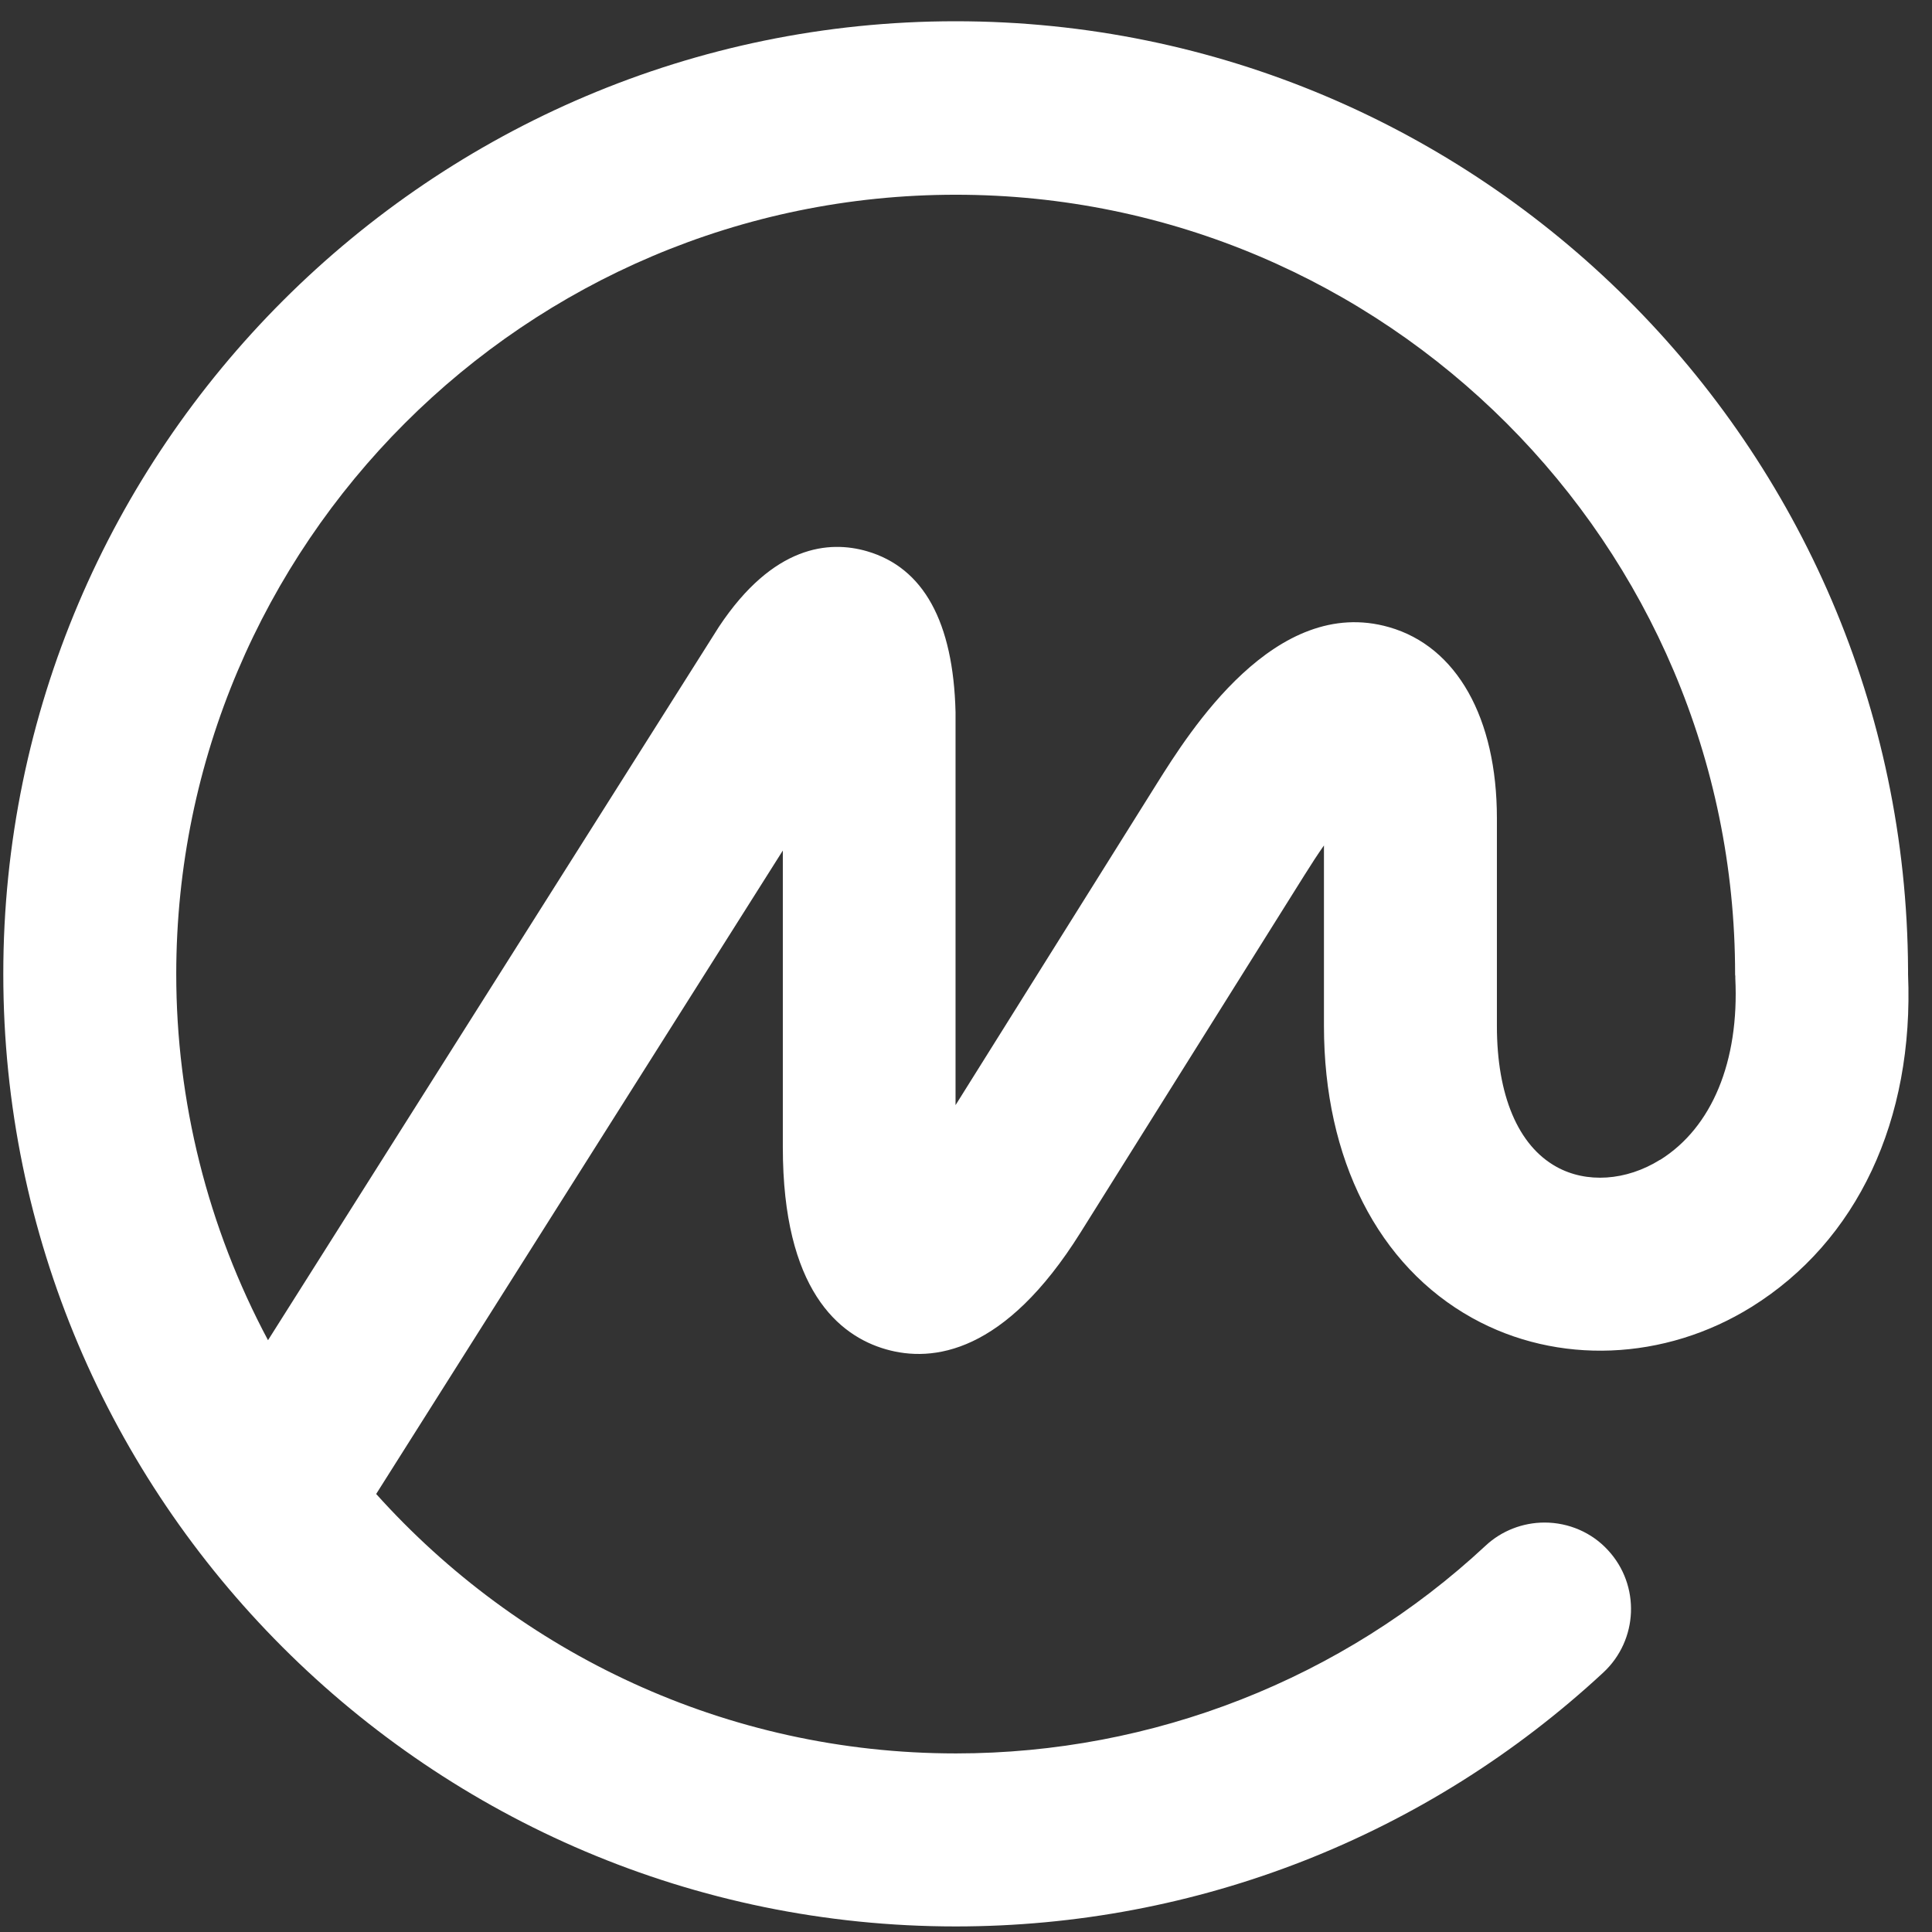 <svg width="58" height="58" viewBox="0 0 58 58" fill="none" xmlns="http://www.w3.org/2000/svg">
<rect x="0" y="0" width="58" height="58" fill="#333333" stroke="none"/>
<path fill-rule="evenodd" clip-rule="evenodd" d="M49.833 34.819C48.821 35.451 47.626 35.531 46.721 35.026C45.573 34.387 44.938 32.884 44.938 30.802V24.563C44.938 21.55 43.73 19.408 41.704 18.829C38.281 17.845 35.702 21.976 34.729 23.525L28.686 33.177V21.377C28.619 18.663 27.721 17.04 26.026 16.548C24.898 16.222 23.217 16.355 21.583 18.816L8.046 40.234C6.236 36.842 5.291 33.07 5.291 29.239C5.298 16.335 15.79 5.846 28.693 5.846C41.596 5.846 52.089 16.342 52.089 29.239C52.089 29.259 52.089 29.279 52.095 29.299C52.095 29.319 52.095 29.339 52.095 29.365C52.217 31.866 51.393 33.848 49.84 34.819H49.833ZM57.281 29.239V29.106C57.206 13.395 44.412 0.638 28.686 0.638C12.961 0.638 0.099 13.469 0.099 29.239C0.099 45.009 12.927 57.833 28.693 57.833C35.924 57.833 42.832 55.126 48.132 50.211C49.185 49.233 49.246 47.59 48.274 46.539C47.788 46.007 47.092 45.708 46.37 45.708C45.715 45.708 45.08 45.954 44.601 46.4C40.306 50.404 34.614 52.639 28.7 52.639C21.793 52.639 15.581 49.626 11.293 44.85L23.501 25.534V34.44C23.501 38.717 25.182 40.101 26.593 40.506C28.004 40.912 30.165 40.633 32.434 37.008L39.152 26.286C39.368 25.94 39.564 25.64 39.746 25.381V30.802C39.746 34.8 41.373 37.999 44.202 39.569C46.755 40.985 49.968 40.859 52.581 39.236C55.755 37.261 57.463 33.629 57.281 29.246V29.239Z" fill="white"/>
</svg>
